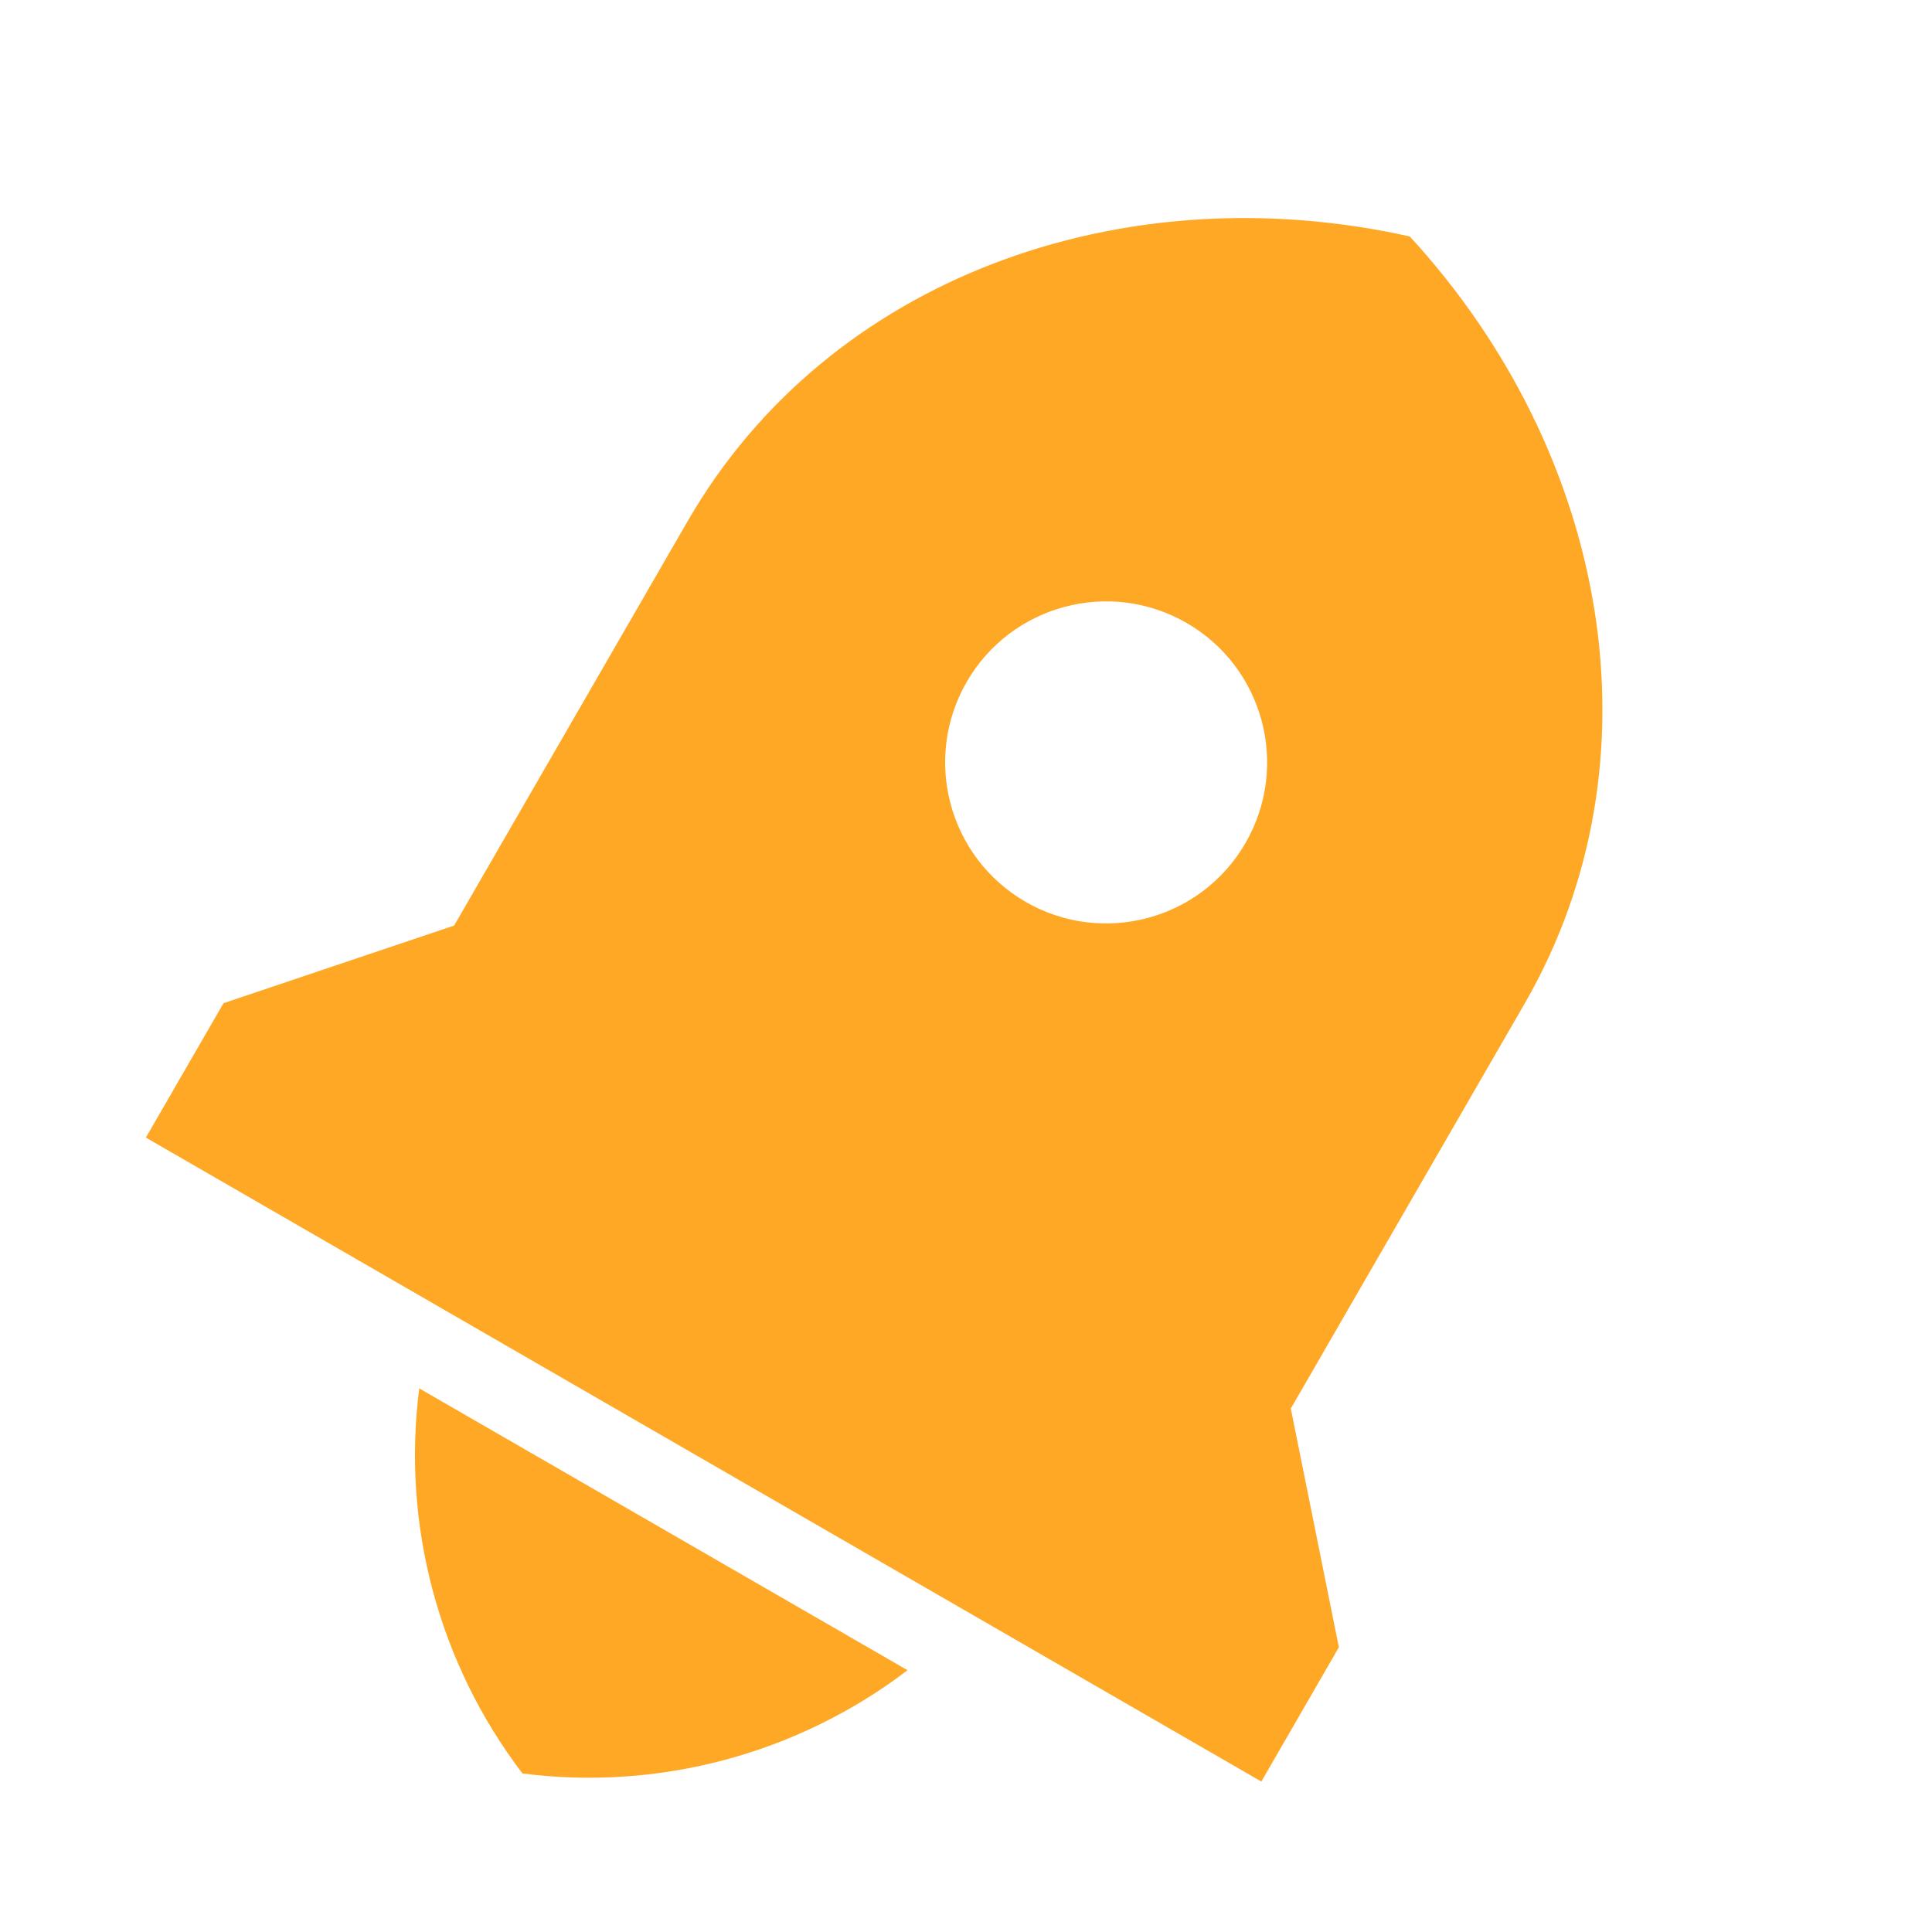 <svg width="16" height="16" viewBox="0 0 16 16" fill="none" xmlns="http://www.w3.org/2000/svg">
<g clip-path="url(#clip0_1086_29868)">
<path d="M3.472 11.498L7.516 13.832C6.609 14.524 5.458 14.833 4.327 14.687C3.634 13.78 3.326 12.629 3.472 11.498ZM10.69 11.665L11.088 13.642L10.446 14.754L1.208 9.421L1.851 8.308L3.761 7.665L5.696 4.314C6.857 2.303 9.291 1.427 11.675 1.958C13.328 3.757 13.786 6.303 12.625 8.314L10.69 11.665ZM8.494 7.469C9.132 7.837 9.947 7.618 10.315 6.981C10.683 6.343 10.465 5.527 9.827 5.159C9.189 4.791 8.374 5.01 8.006 5.647C7.638 6.285 7.856 7.1 8.494 7.469Z" fill="#FFA826"/>
</g>
<defs>
<clipPath id="clip0_1086_29868">
<rect width="16" height="16" fill="white"/>
</clipPath>
</defs>
</svg>
